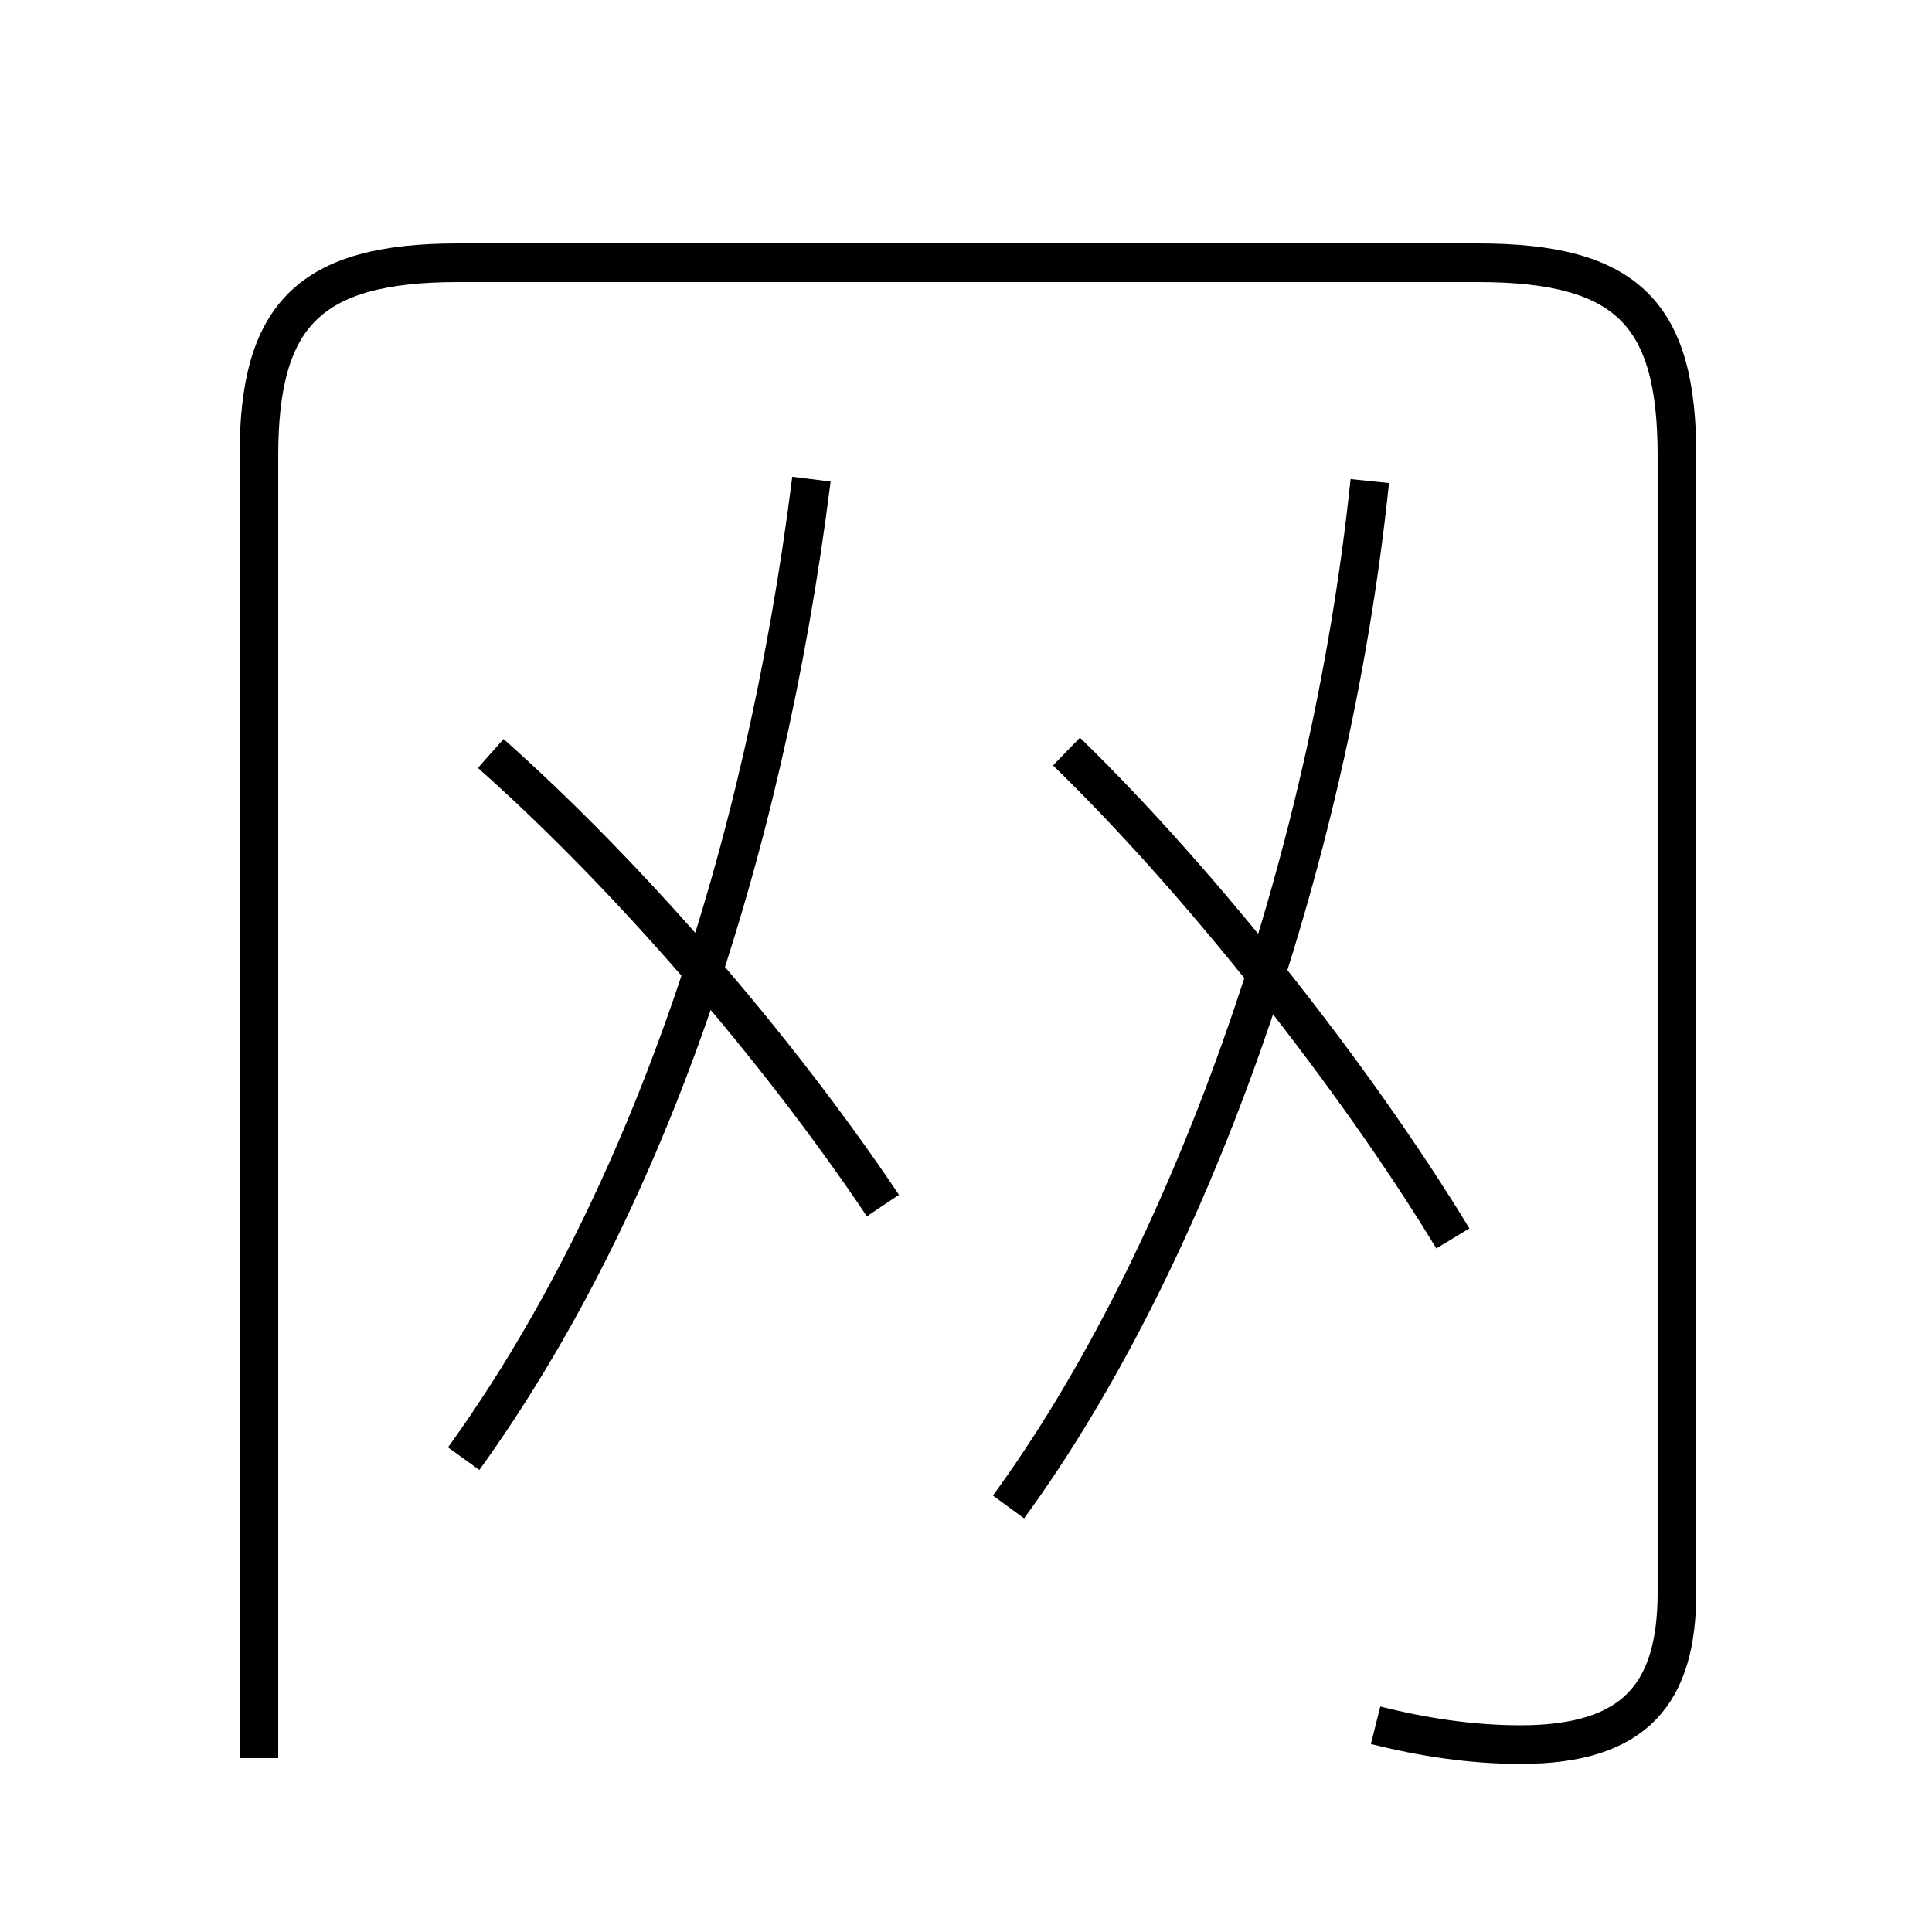 <?xml version='1.0' encoding='utf8'?>
<svg viewBox="0.0 -6.0 50.0 50.0" version="1.1" xmlns="http://www.w3.org/2000/svg">
<rect x="0.0" y="-6.0" width="50.0" height="50.0" fill="#808080" stroke="none"/>
<rect x="-1000" y="-1000" width="2000" height="2000" stroke="white" fill="white"/>
<g style="fill:white;stroke:#000000;  stroke-width:1">
<path d="M 35.6 0.65 C 36.8 0.95 38.05 1.15 39.35 1.15 C 42.35 1.15 43.4 -0.2 43.4 -2.8 L 43.4 -32.2 C 43.4 -35.85 42.15 -37.2 38.25 -37.2 L 11.85 -37.2 C 8.0 -37.2 6.7 -35.85 6.7 -32.2 L 6.7 1.5 M 12.0 -6.25 C 16.65 -12.7 19.75 -21.65 21.0 -31.6 M 22.85 -12.8 C 20.1 -16.9 16.25 -21.35 12.7 -24.5 M 26.1 -5.0 C 30.7 -11.3 34.4 -21.45 35.45 -31.55 M 37.6 -11.95 C 35.05 -16.15 31.05 -21.2 27.6 -24.55" transform="translate(0.0 38.0)" />
</g>
</svg>